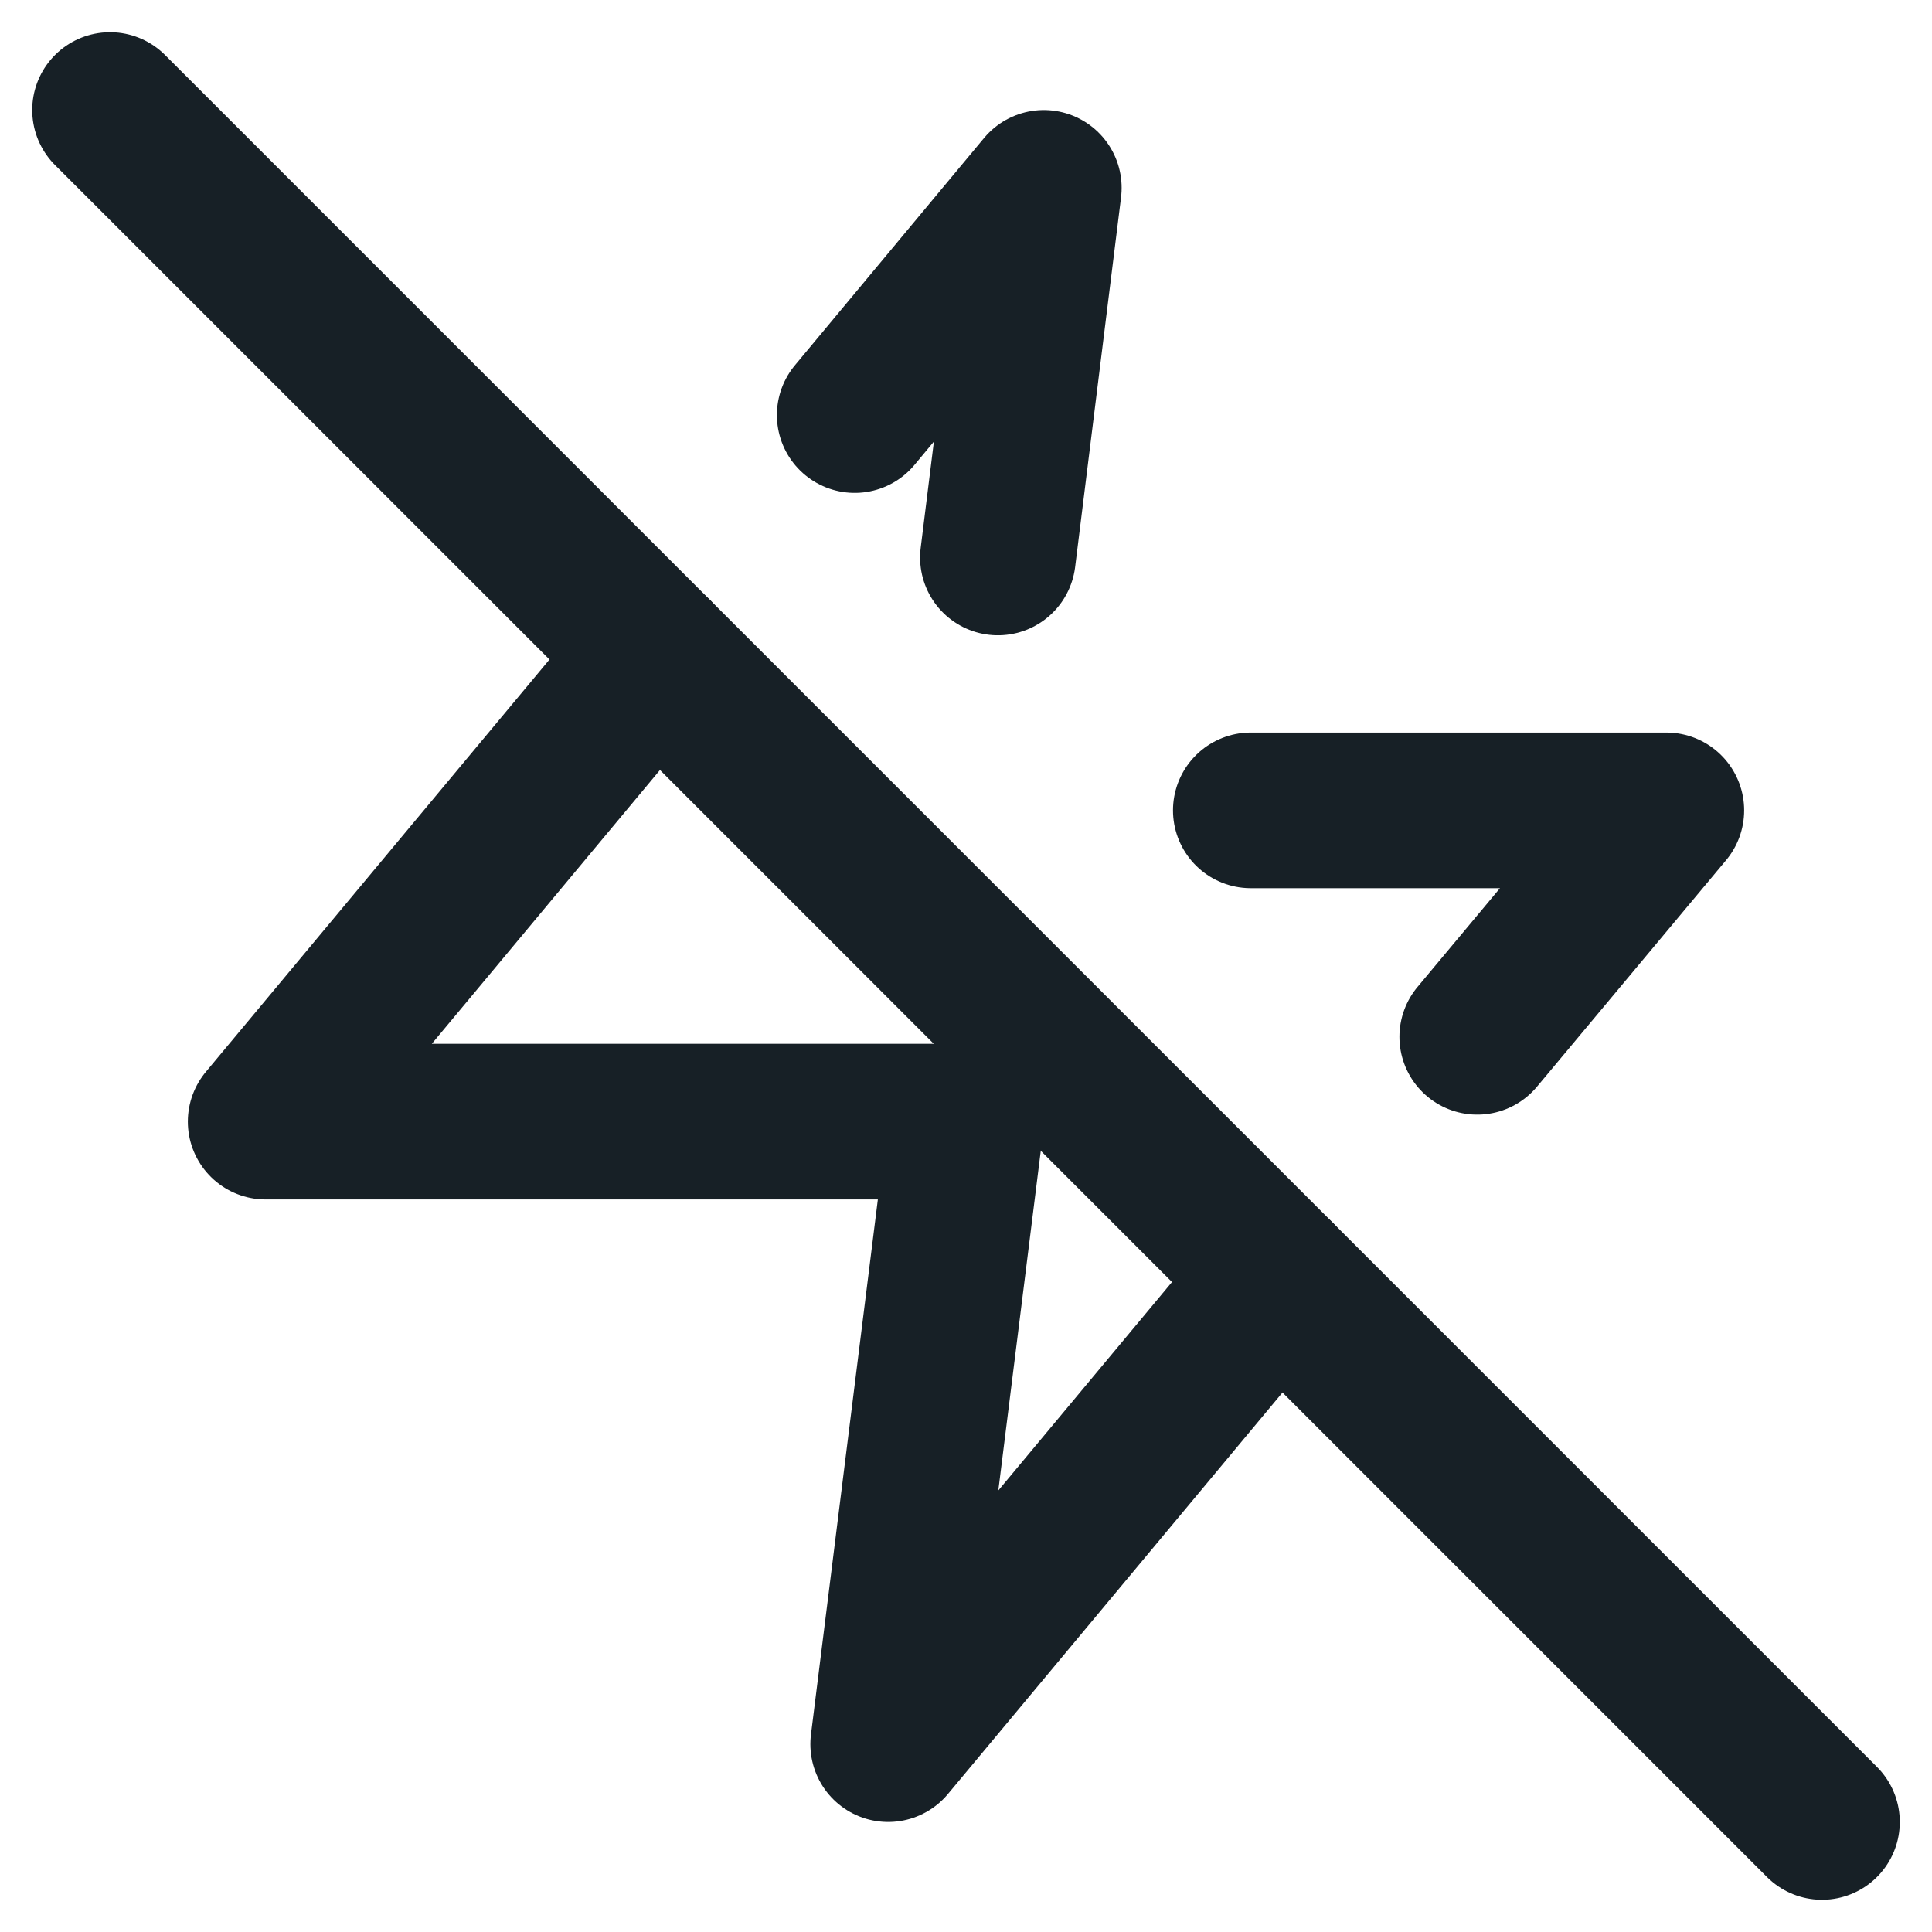 <svg xmlns="http://www.w3.org/2000/svg" width="24.828" height="24.829" viewBox="0 0 24.828 24.829">
  <g id="zap-off" transform="translate(0.414 0.414)">
    <path id="Path_38162" data-name="Path 38162" d="M12.41,6.75,13,2,10.57,4.92" fill="none" stroke="#172026" stroke-linecap="round" stroke-linejoin="round" stroke-width="2"/>
    <path id="Path_38163" data-name="Path 38163" d="M18.57,12.91,21,10H15.66" fill="none" stroke="#172026" stroke-linecap="round" stroke-linejoin="round" stroke-width="2"/>
    <path id="Path_38164" data-name="Path 38164" d="M8,8,3,14h9l-1,8,5-6" fill="none" stroke="#172026" stroke-linecap="round" stroke-linejoin="round" stroke-width="2"/>
    <line id="Line_626" data-name="Line 626" x2="22" y2="22" transform="translate(1 1)" fill="none" stroke="#172026" stroke-linecap="round" stroke-linejoin="round" stroke-width="2"/>
  </g>
</svg>

